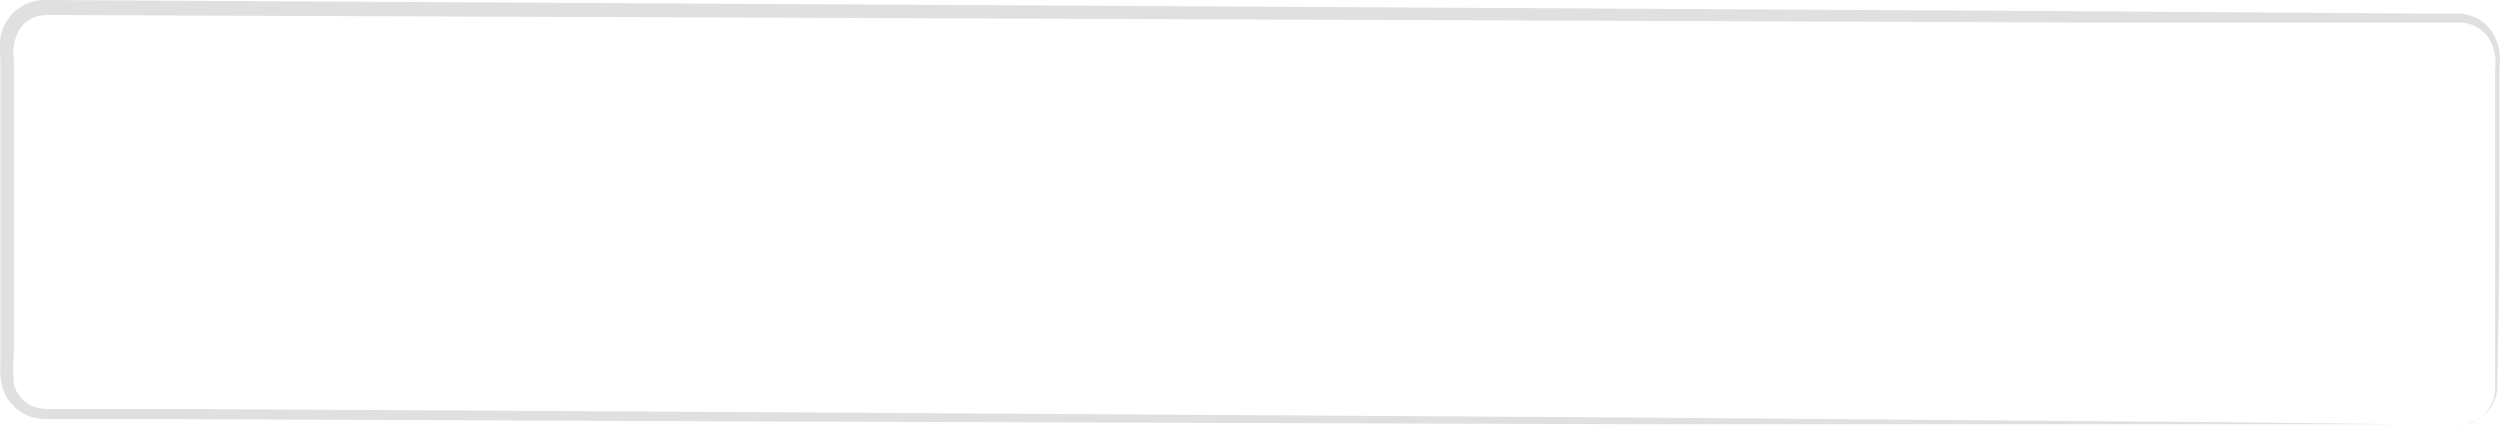 <svg width="107" height="19" viewBox="0 0 107 19" fill="none" xmlns="http://www.w3.org/2000/svg">
<path d="M105.142 18.259C105.351 18.238 105.557 18.189 105.754 18.114C106.04 18.002 106.29 17.811 106.473 17.563C106.656 17.316 106.766 17.022 106.79 16.715C106.79 15.067 106.79 12.663 106.79 9.575C106.79 8.031 106.79 6.301 106.79 4.394C106.79 3.928 106.79 3.44 106.79 2.953C106.857 2.481 106.754 2 106.5 1.596C106.357 1.402 106.171 1.245 105.957 1.135C105.743 1.025 105.507 0.967 105.267 0.964H103.65H88.676L2.004 0.643C1.783 0.639 1.563 0.689 1.365 0.788C1.166 0.887 0.995 1.033 0.865 1.213C0.614 1.618 0.519 2.1 0.595 2.57C0.595 3.606 0.595 4.643 0.595 5.679C0.595 7.751 0.595 9.824 0.595 11.896C0.595 12.932 0.595 13.969 0.595 15.005C0.552 15.488 0.552 15.973 0.595 16.456C0.65 16.663 0.751 16.854 0.891 17.016C1.031 17.178 1.206 17.305 1.403 17.388C1.608 17.47 1.826 17.508 2.046 17.502H7.32L30.335 17.627L69.298 17.865L95.567 18.072L102.707 18.155H104.562C104.987 18.155 105.194 18.155 105.194 18.155H104.562H102.707H95.567H69.298L30.335 18.031L7.32 17.938H2.046C1.756 17.949 1.466 17.9 1.196 17.793C0.923 17.676 0.681 17.499 0.487 17.274C0.293 17.05 0.153 16.784 0.077 16.497C0.017 16.225 -0.004 15.946 0.015 15.668V14.901C0.015 13.865 0.015 12.829 0.015 11.793C0.015 9.72 0.015 7.648 0.015 5.575C0.015 4.539 0.015 3.503 0.015 2.466C-0.005 2.19 -0.005 1.913 0.015 1.637C0.054 1.333 0.172 1.043 0.357 0.798C0.536 0.548 0.772 0.345 1.046 0.206C1.321 0.067 1.624 -0.004 1.932 0L88.604 0.477L103.577 0.58H105.194C105.479 0.581 105.759 0.65 106.012 0.781C106.264 0.913 106.482 1.104 106.645 1.337C106.937 1.787 107.055 2.329 106.976 2.86C106.976 3.347 106.976 3.834 106.976 4.301C106.976 6.187 106.976 7.917 106.976 9.482C106.976 12.591 106.904 14.974 106.883 16.632C106.858 16.951 106.742 17.256 106.549 17.511C106.356 17.766 106.095 17.961 105.795 18.072C105.599 18.194 105.373 18.258 105.142 18.259Z" fill="#E0E0E0"/>
</svg>
